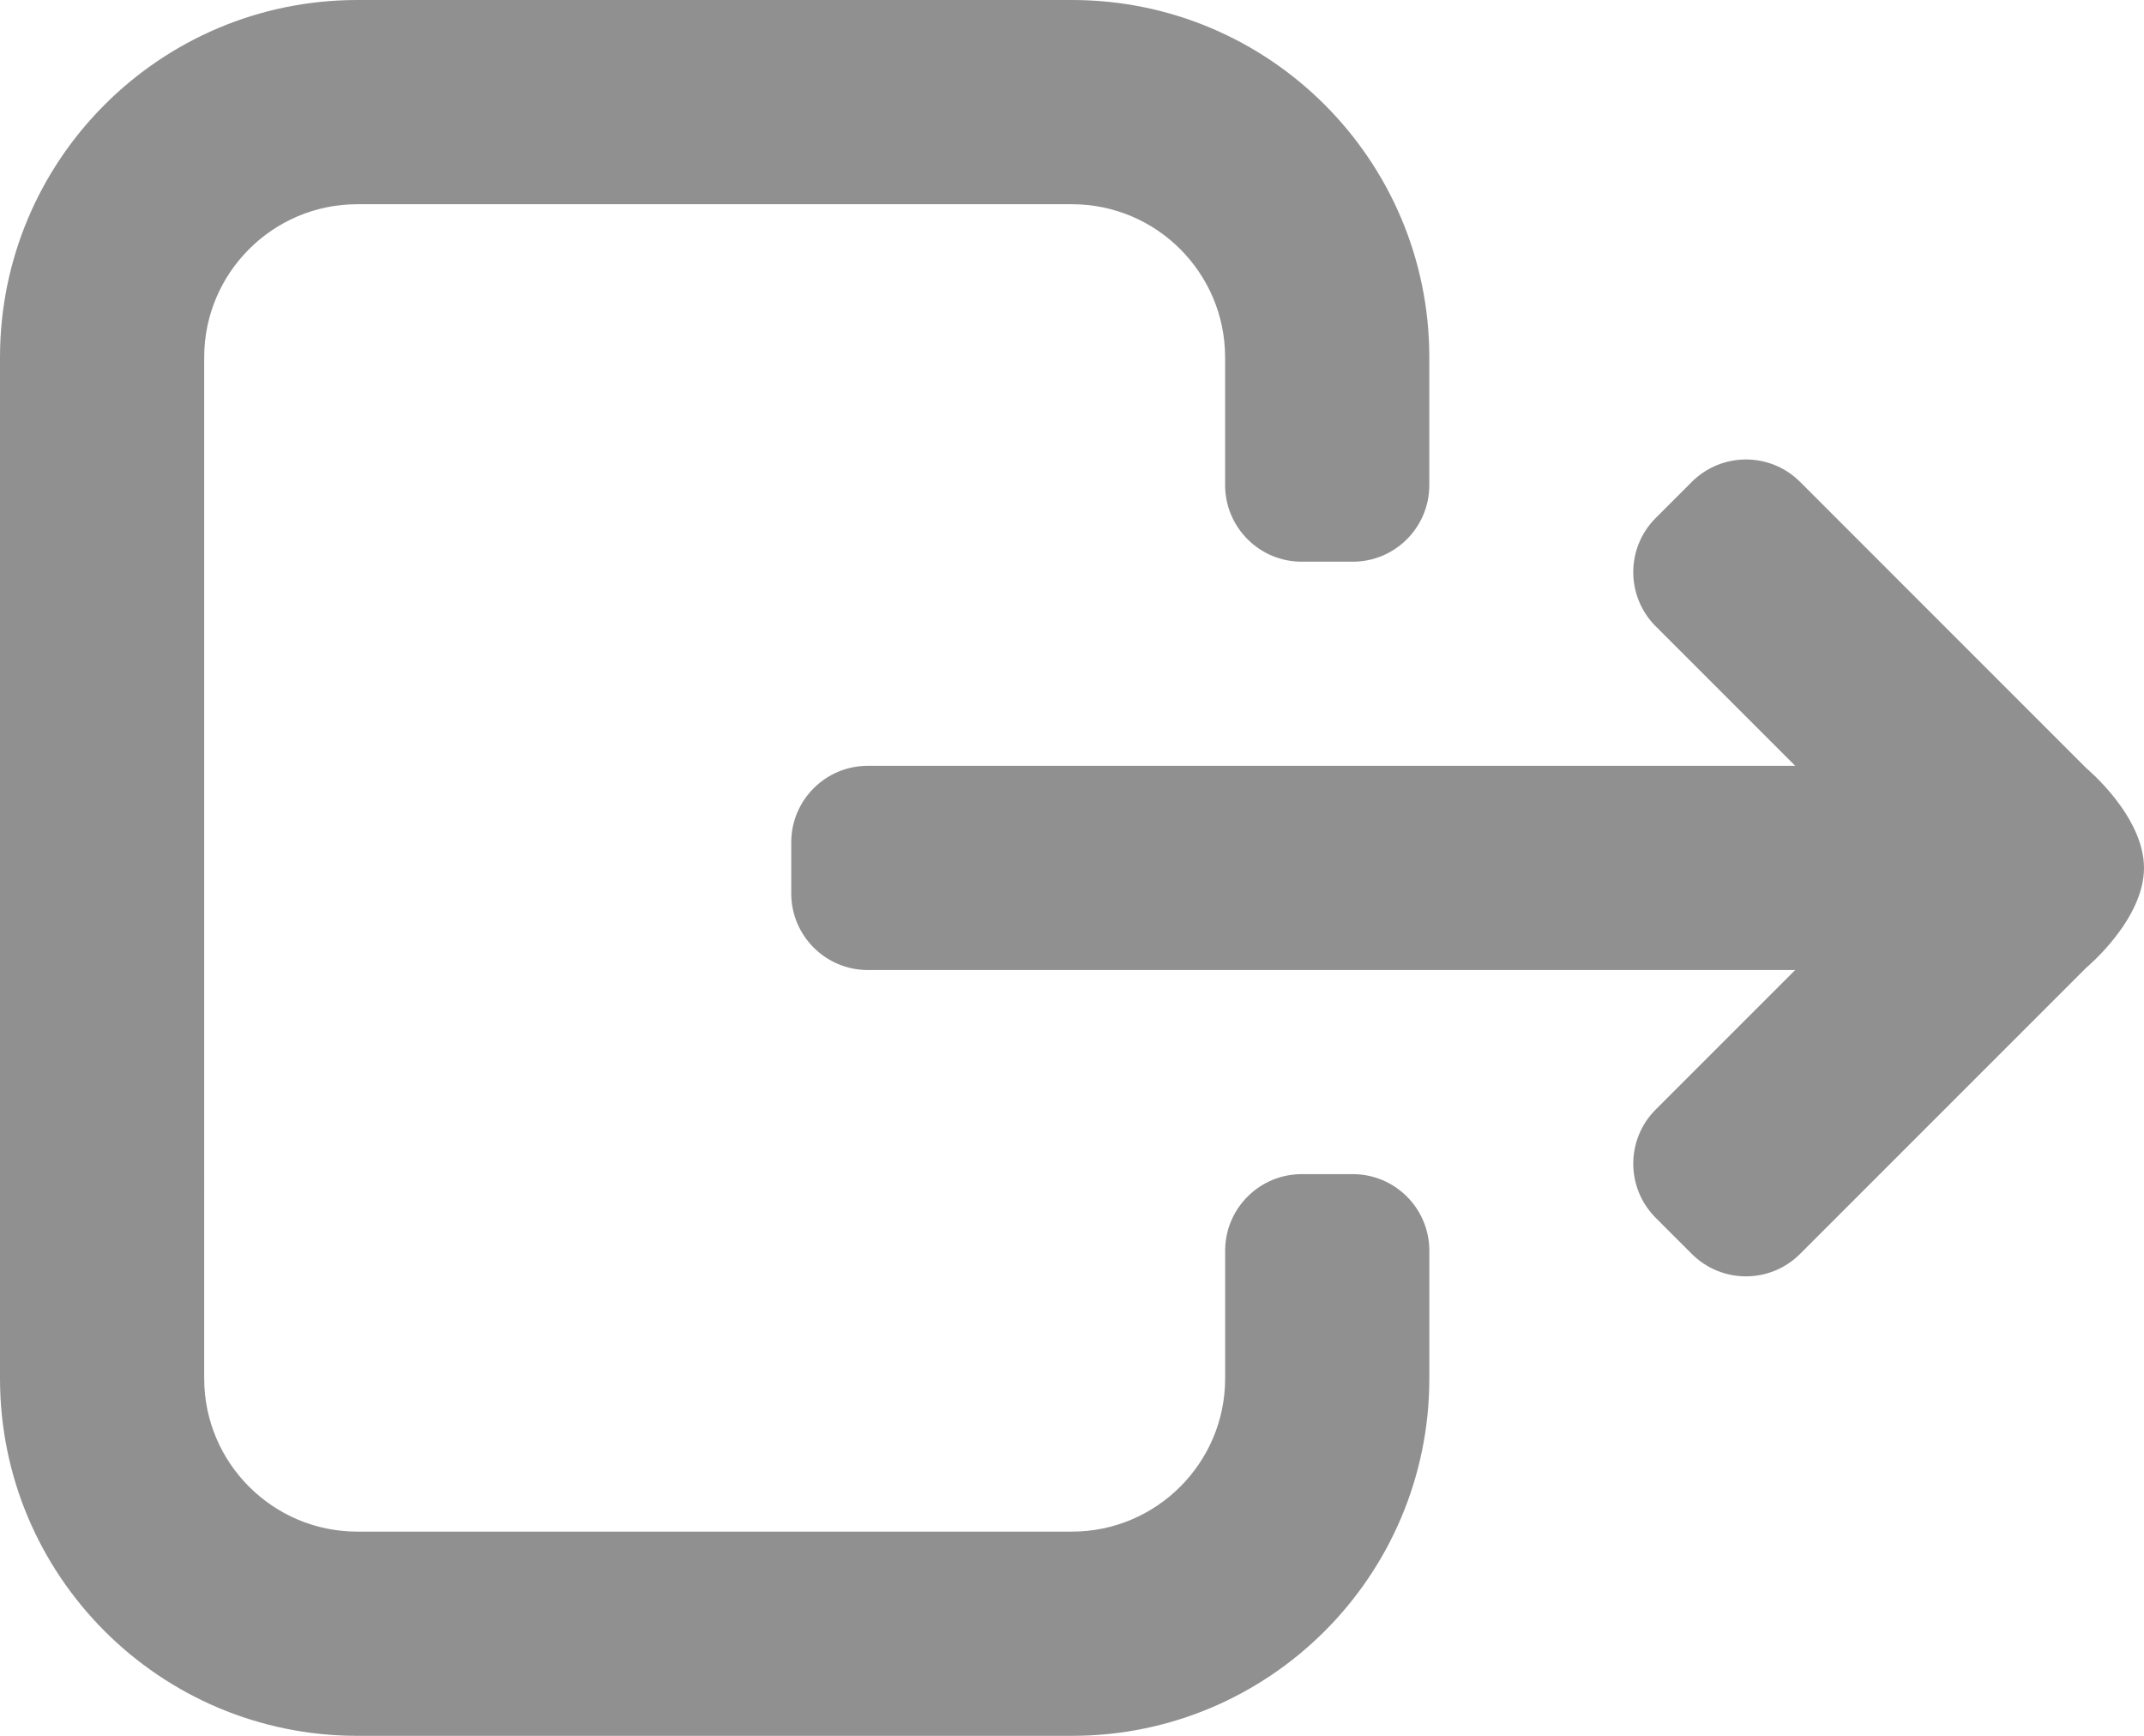 <?xml version="1.0" encoding="utf-8"?>
<!-- Generator: Adobe Illustrator 16.0.0, SVG Export Plug-In . SVG Version: 6.00 Build 0)  -->
<!DOCTYPE svg PUBLIC "-//W3C//DTD SVG 1.1 Tiny//EN" "http://www.w3.org/Graphics/SVG/1.1/DTD/svg11-tiny.dtd">
<svg version="1.1" baseProfile="tiny" id="Layer_1" xmlns="http://www.w3.org/2000/svg" xmlns:xlink="http://www.w3.org/1999/xlink"
	 x="0px" y="0px" width="84px" height="68px" viewBox="0 0 84 68" xml:space="preserve">
<g>
	<path fill="#909090" d="M53,45.996h-2c-1.656,0-3,1.344-3,3v3.5V54c0,3.309-2.692,6-6,6H14c-3.309,0-6-2.691-6-6V14
		c0-3.309,2.691-6,6-6h27.999c3.309,0,6,2.691,6,6v1.504v3.5c0,1.656,1.344,3,3,3h2c1.658,0,3-1.344,3-3v-3.5V14
		c0-7.732-6.268-14-14.001-14H14C6.269,0,0,6.268,0,14v40c0,7.732,6.269,14,14,14h27.999C49.732,68,56,61.732,56,54v-1.504v-3.5
		C56,47.34,54.658,45.996,53,45.996z"/>
	<path fill="#909090" d="M81.74,30.093L70.525,18.877c-1.17-1.17-3.07-1.17-4.242,0.001l-1.414,1.414
		c-1.172,1.171-1.172,3.071,0,4.243L70.334,30H34c-1.656,0-3,1.343-3,3v2c0,1.656,1.344,3,3,3h36.334l-5.465,5.465
		c-1.172,1.17-1.172,3.07,0,4.242l1.414,1.414c1.172,1.172,3.072,1.172,4.242,0L81.74,37.906c0,0,2.26-1.873,2.26-3.906
		C84,31.965,81.74,30.093,81.74,30.093z"/>
</g>
</svg>
